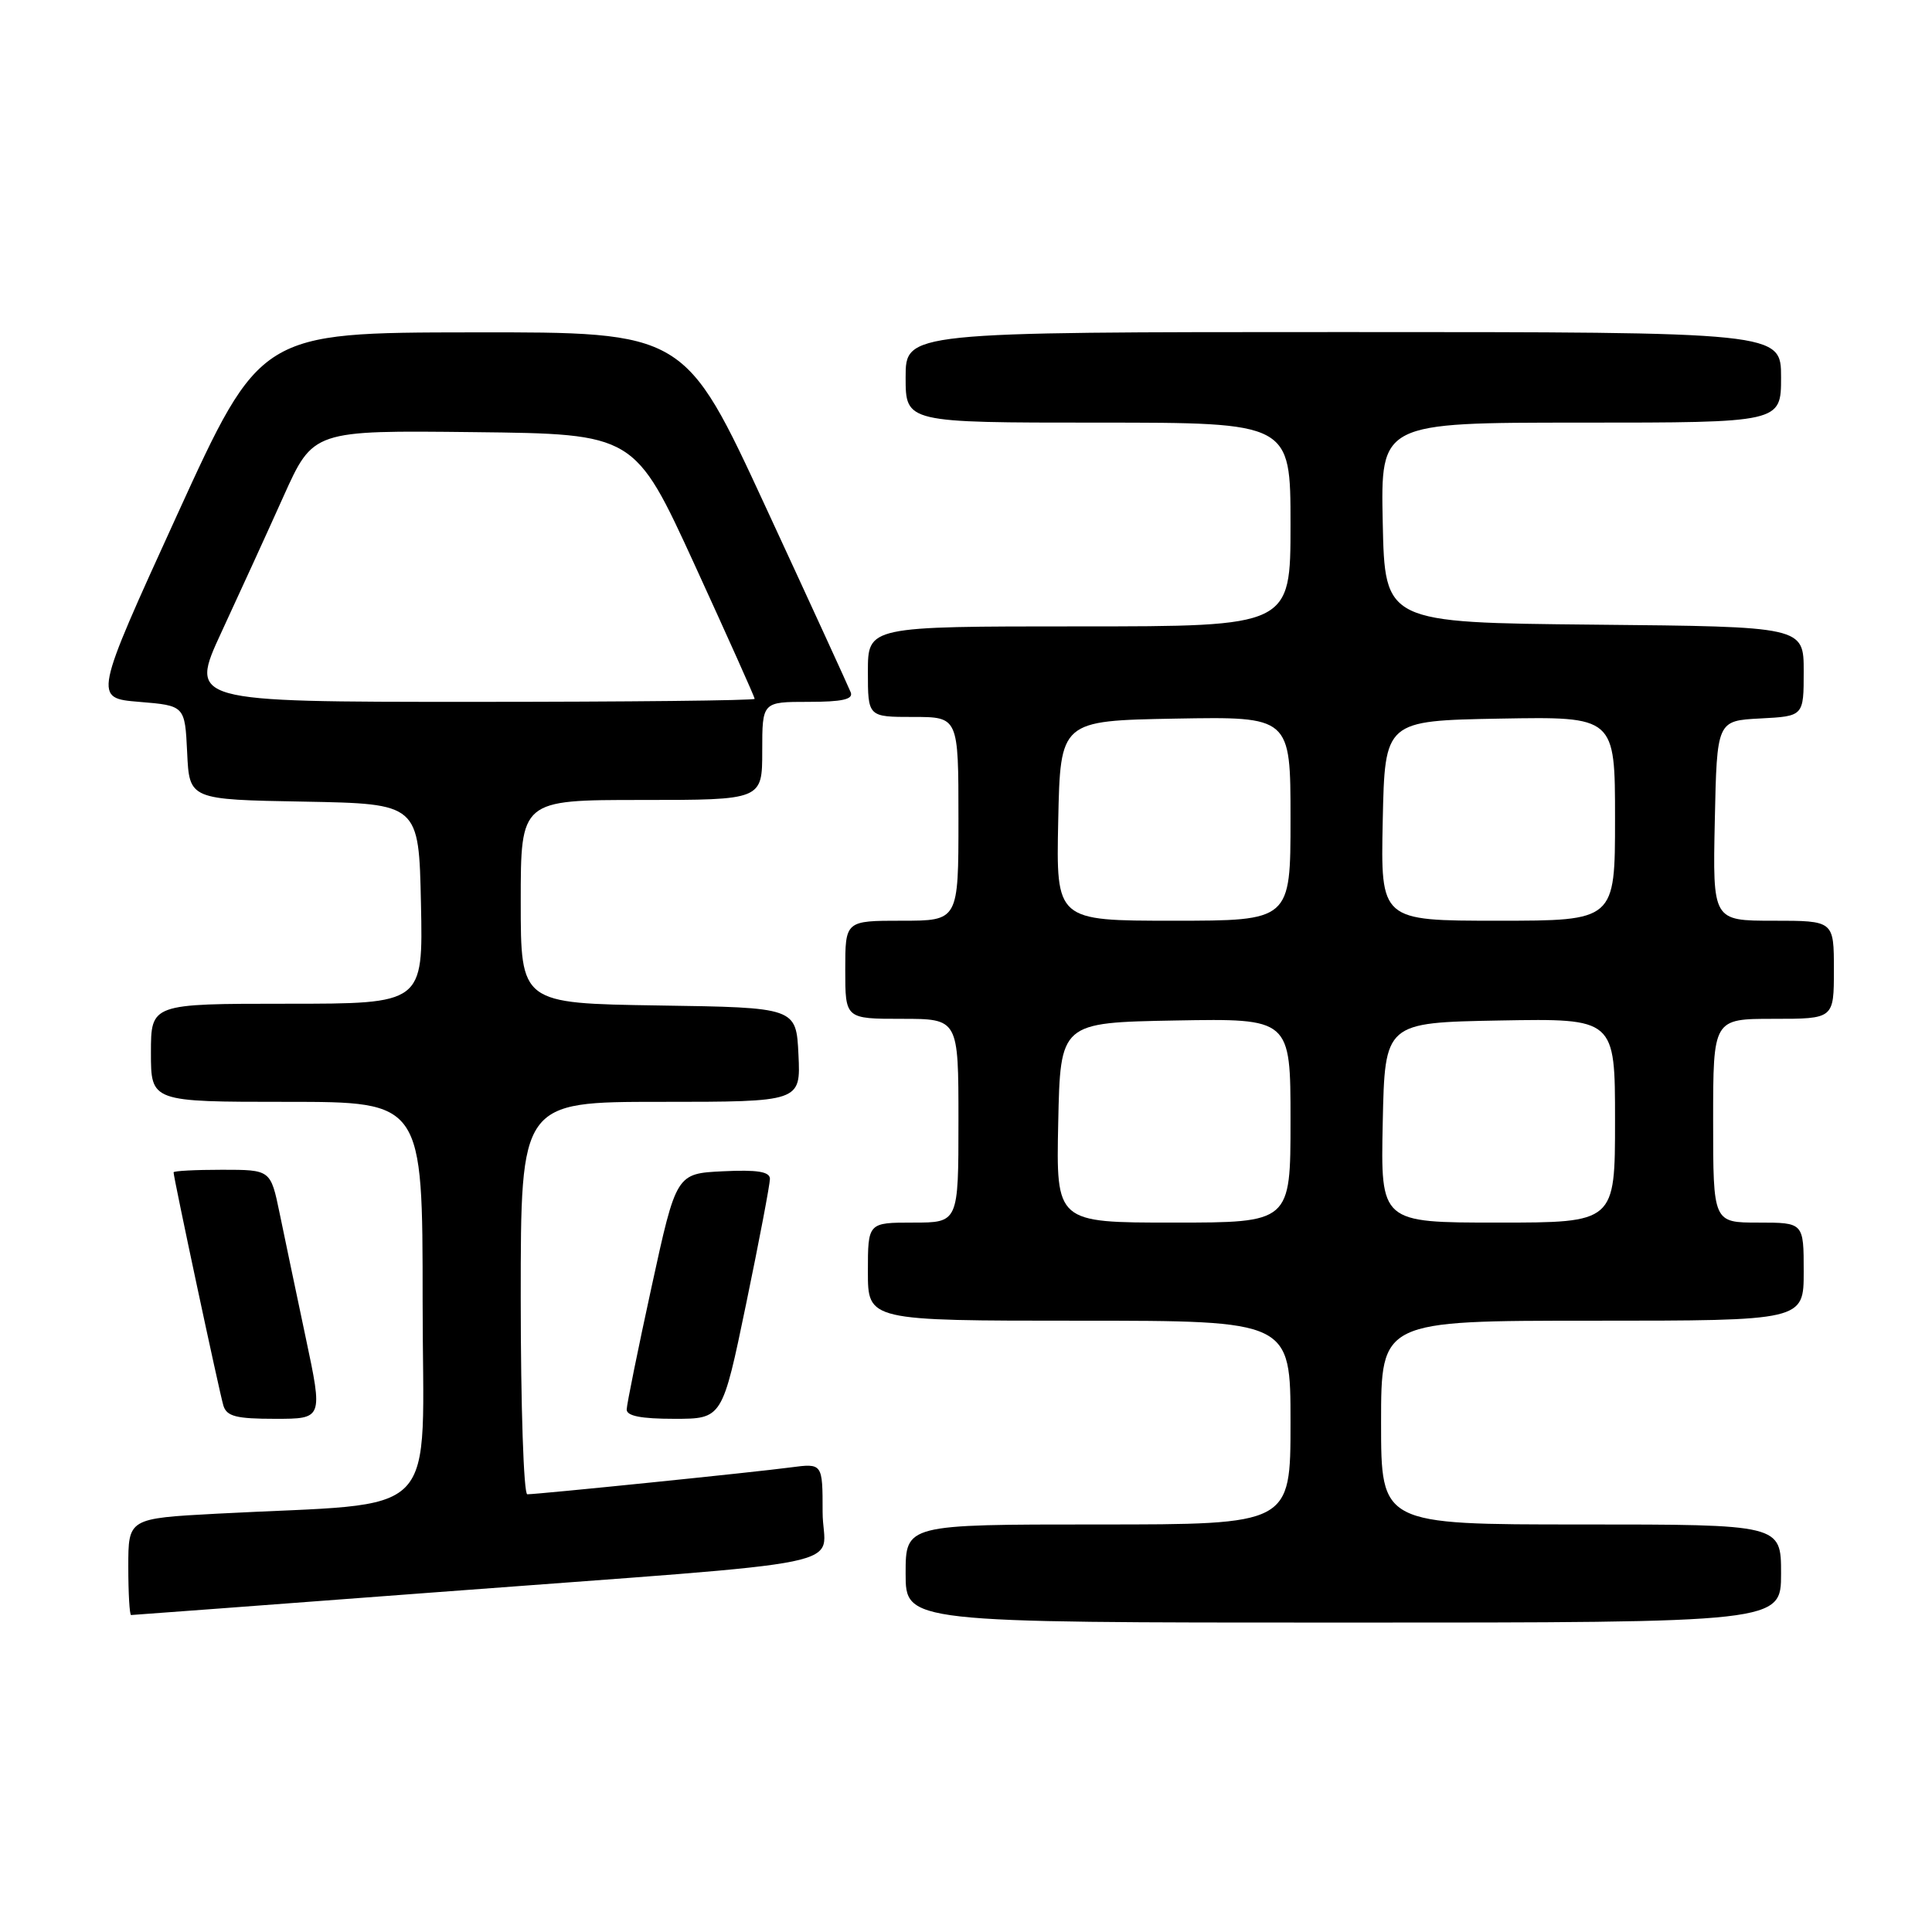 <?xml version="1.0" encoding="UTF-8" standalone="no"?>
<!DOCTYPE svg PUBLIC "-//W3C//DTD SVG 1.1//EN" "http://www.w3.org/Graphics/SVG/1.1/DTD/svg11.dtd" >
<svg xmlns="http://www.w3.org/2000/svg" xmlns:xlink="http://www.w3.org/1999/xlink" version="1.1" viewBox="0 0 256 256">
 <g >
 <path fill="currentColor"
d=" M 236.00 208.50 C 236.00 202.00 236.00 202.00 209.50 202.00 C 183.00 202.00 183.00 202.00 183.00 188.50 C 183.00 175.00 183.00 175.00 211.00 175.00 C 239.00 175.00 239.00 175.00 239.00 168.50 C 239.00 162.00 239.00 162.00 233.00 162.00 C 227.00 162.00 227.00 162.00 227.00 148.50 C 227.00 135.00 227.00 135.00 235.00 135.00 C 243.00 135.00 243.00 135.00 243.00 128.50 C 243.00 122.00 243.00 122.00 234.97 122.00 C 226.94 122.00 226.94 122.00 227.22 108.75 C 227.50 95.50 227.50 95.50 233.25 95.20 C 239.00 94.90 239.00 94.90 239.00 88.97 C 239.00 83.03 239.00 83.03 211.25 82.77 C 183.50 82.50 183.50 82.50 183.22 69.25 C 182.94 56.00 182.94 56.00 209.47 56.00 C 236.00 56.00 236.00 56.00 236.00 50.00 C 236.00 44.00 236.00 44.00 178.00 44.00 C 120.00 44.00 120.00 44.00 120.00 50.00 C 120.00 56.00 120.00 56.00 145.50 56.00 C 171.00 56.00 171.00 56.00 171.00 69.50 C 171.00 83.00 171.00 83.00 143.00 83.00 C 115.00 83.00 115.00 83.00 115.00 89.00 C 115.00 95.00 115.00 95.00 121.00 95.00 C 127.00 95.00 127.00 95.00 127.00 108.50 C 127.00 122.00 127.00 122.00 119.50 122.00 C 112.00 122.00 112.00 122.00 112.00 128.50 C 112.00 135.00 112.00 135.00 119.50 135.00 C 127.00 135.00 127.00 135.00 127.00 148.50 C 127.00 162.00 127.00 162.00 121.00 162.00 C 115.00 162.00 115.00 162.00 115.00 168.50 C 115.00 175.00 115.00 175.00 143.00 175.00 C 171.00 175.00 171.00 175.00 171.00 188.50 C 171.00 202.00 171.00 202.00 145.50 202.00 C 120.00 202.00 120.00 202.00 120.00 208.50 C 120.00 215.00 120.00 215.00 178.00 215.00 C 236.00 215.00 236.00 215.00 236.00 208.50 Z  M 57.12 211.03 C 115.68 206.61 109.00 207.98 109.00 200.36 C 109.00 193.88 109.00 193.88 104.75 194.44 C 100.15 195.06 71.30 198.00 69.87 198.00 C 69.39 198.00 69.00 186.30 69.00 172.00 C 69.00 146.00 69.00 146.00 87.55 146.00 C 106.10 146.00 106.10 146.00 105.80 139.75 C 105.50 133.50 105.50 133.50 87.25 133.23 C 69.00 132.95 69.00 132.95 69.00 119.48 C 69.00 106.00 69.00 106.00 85.00 106.00 C 101.00 106.00 101.00 106.00 101.00 99.50 C 101.00 93.00 101.00 93.00 107.11 93.00 C 111.58 93.00 113.08 92.67 112.73 91.75 C 112.46 91.06 107.41 80.04 101.49 67.25 C 90.74 44.00 90.74 44.00 62.62 44.04 C 34.50 44.07 34.50 44.07 23.44 68.29 C 12.39 92.50 12.39 92.50 18.44 93.00 C 24.50 93.50 24.50 93.50 24.80 99.72 C 25.09 105.95 25.09 105.95 40.30 106.22 C 55.50 106.50 55.50 106.50 55.78 119.75 C 56.06 133.00 56.06 133.00 38.03 133.00 C 20.00 133.00 20.00 133.00 20.00 139.50 C 20.00 146.00 20.00 146.00 38.00 146.00 C 56.00 146.00 56.00 146.00 56.00 172.40 C 56.00 202.13 59.07 198.96 28.75 200.57 C 17.00 201.20 17.00 201.20 17.00 207.60 C 17.00 211.12 17.17 214.00 17.37 214.00 C 17.57 214.00 35.46 212.66 57.12 211.03 Z  M 40.51 177.25 C 39.26 171.34 37.70 163.91 37.05 160.75 C 35.86 155.00 35.86 155.00 29.43 155.00 C 25.89 155.00 23.00 155.15 23.00 155.34 C 23.00 156.06 29.09 184.58 29.60 186.25 C 30.04 187.68 31.31 188.00 36.46 188.00 C 42.79 188.00 42.79 188.00 40.51 177.25 Z  M 98.87 172.75 C 100.61 164.36 102.02 156.92 102.02 156.20 C 102.00 155.25 100.36 154.98 95.81 155.20 C 89.61 155.50 89.61 155.50 86.34 170.50 C 84.54 178.75 83.06 186.06 83.04 186.75 C 83.01 187.62 84.92 188.00 89.35 188.00 C 95.71 188.00 95.71 188.00 98.87 172.75 Z  M 140.22 148.75 C 140.50 135.50 140.50 135.50 155.75 135.22 C 171.00 134.95 171.00 134.95 171.00 148.47 C 171.00 162.00 171.00 162.00 155.47 162.00 C 139.94 162.00 139.94 162.00 140.22 148.75 Z  M 183.22 148.75 C 183.50 135.50 183.50 135.50 198.75 135.22 C 214.00 134.95 214.00 134.95 214.00 148.47 C 214.00 162.00 214.00 162.00 198.47 162.00 C 182.94 162.00 182.94 162.00 183.22 148.75 Z  M 140.22 108.75 C 140.50 95.50 140.50 95.50 155.75 95.22 C 171.00 94.95 171.00 94.95 171.00 108.47 C 171.00 122.00 171.00 122.00 155.47 122.00 C 139.94 122.00 139.94 122.00 140.22 108.75 Z  M 183.22 108.75 C 183.50 95.50 183.50 95.50 198.75 95.22 C 214.00 94.95 214.00 94.95 214.00 108.47 C 214.00 122.00 214.00 122.00 198.47 122.00 C 182.94 122.00 182.94 122.00 183.22 108.75 Z  M 29.35 83.75 C 31.71 78.66 35.41 70.57 37.57 65.76 C 41.50 57.02 41.50 57.02 62.80 57.26 C 84.09 57.50 84.09 57.50 92.05 74.85 C 96.42 84.39 100.00 92.38 100.00 92.60 C 100.00 92.82 83.14 93.00 62.53 93.00 C 25.07 93.00 25.07 93.00 29.35 83.75 Z "/>
</g>
</svg>